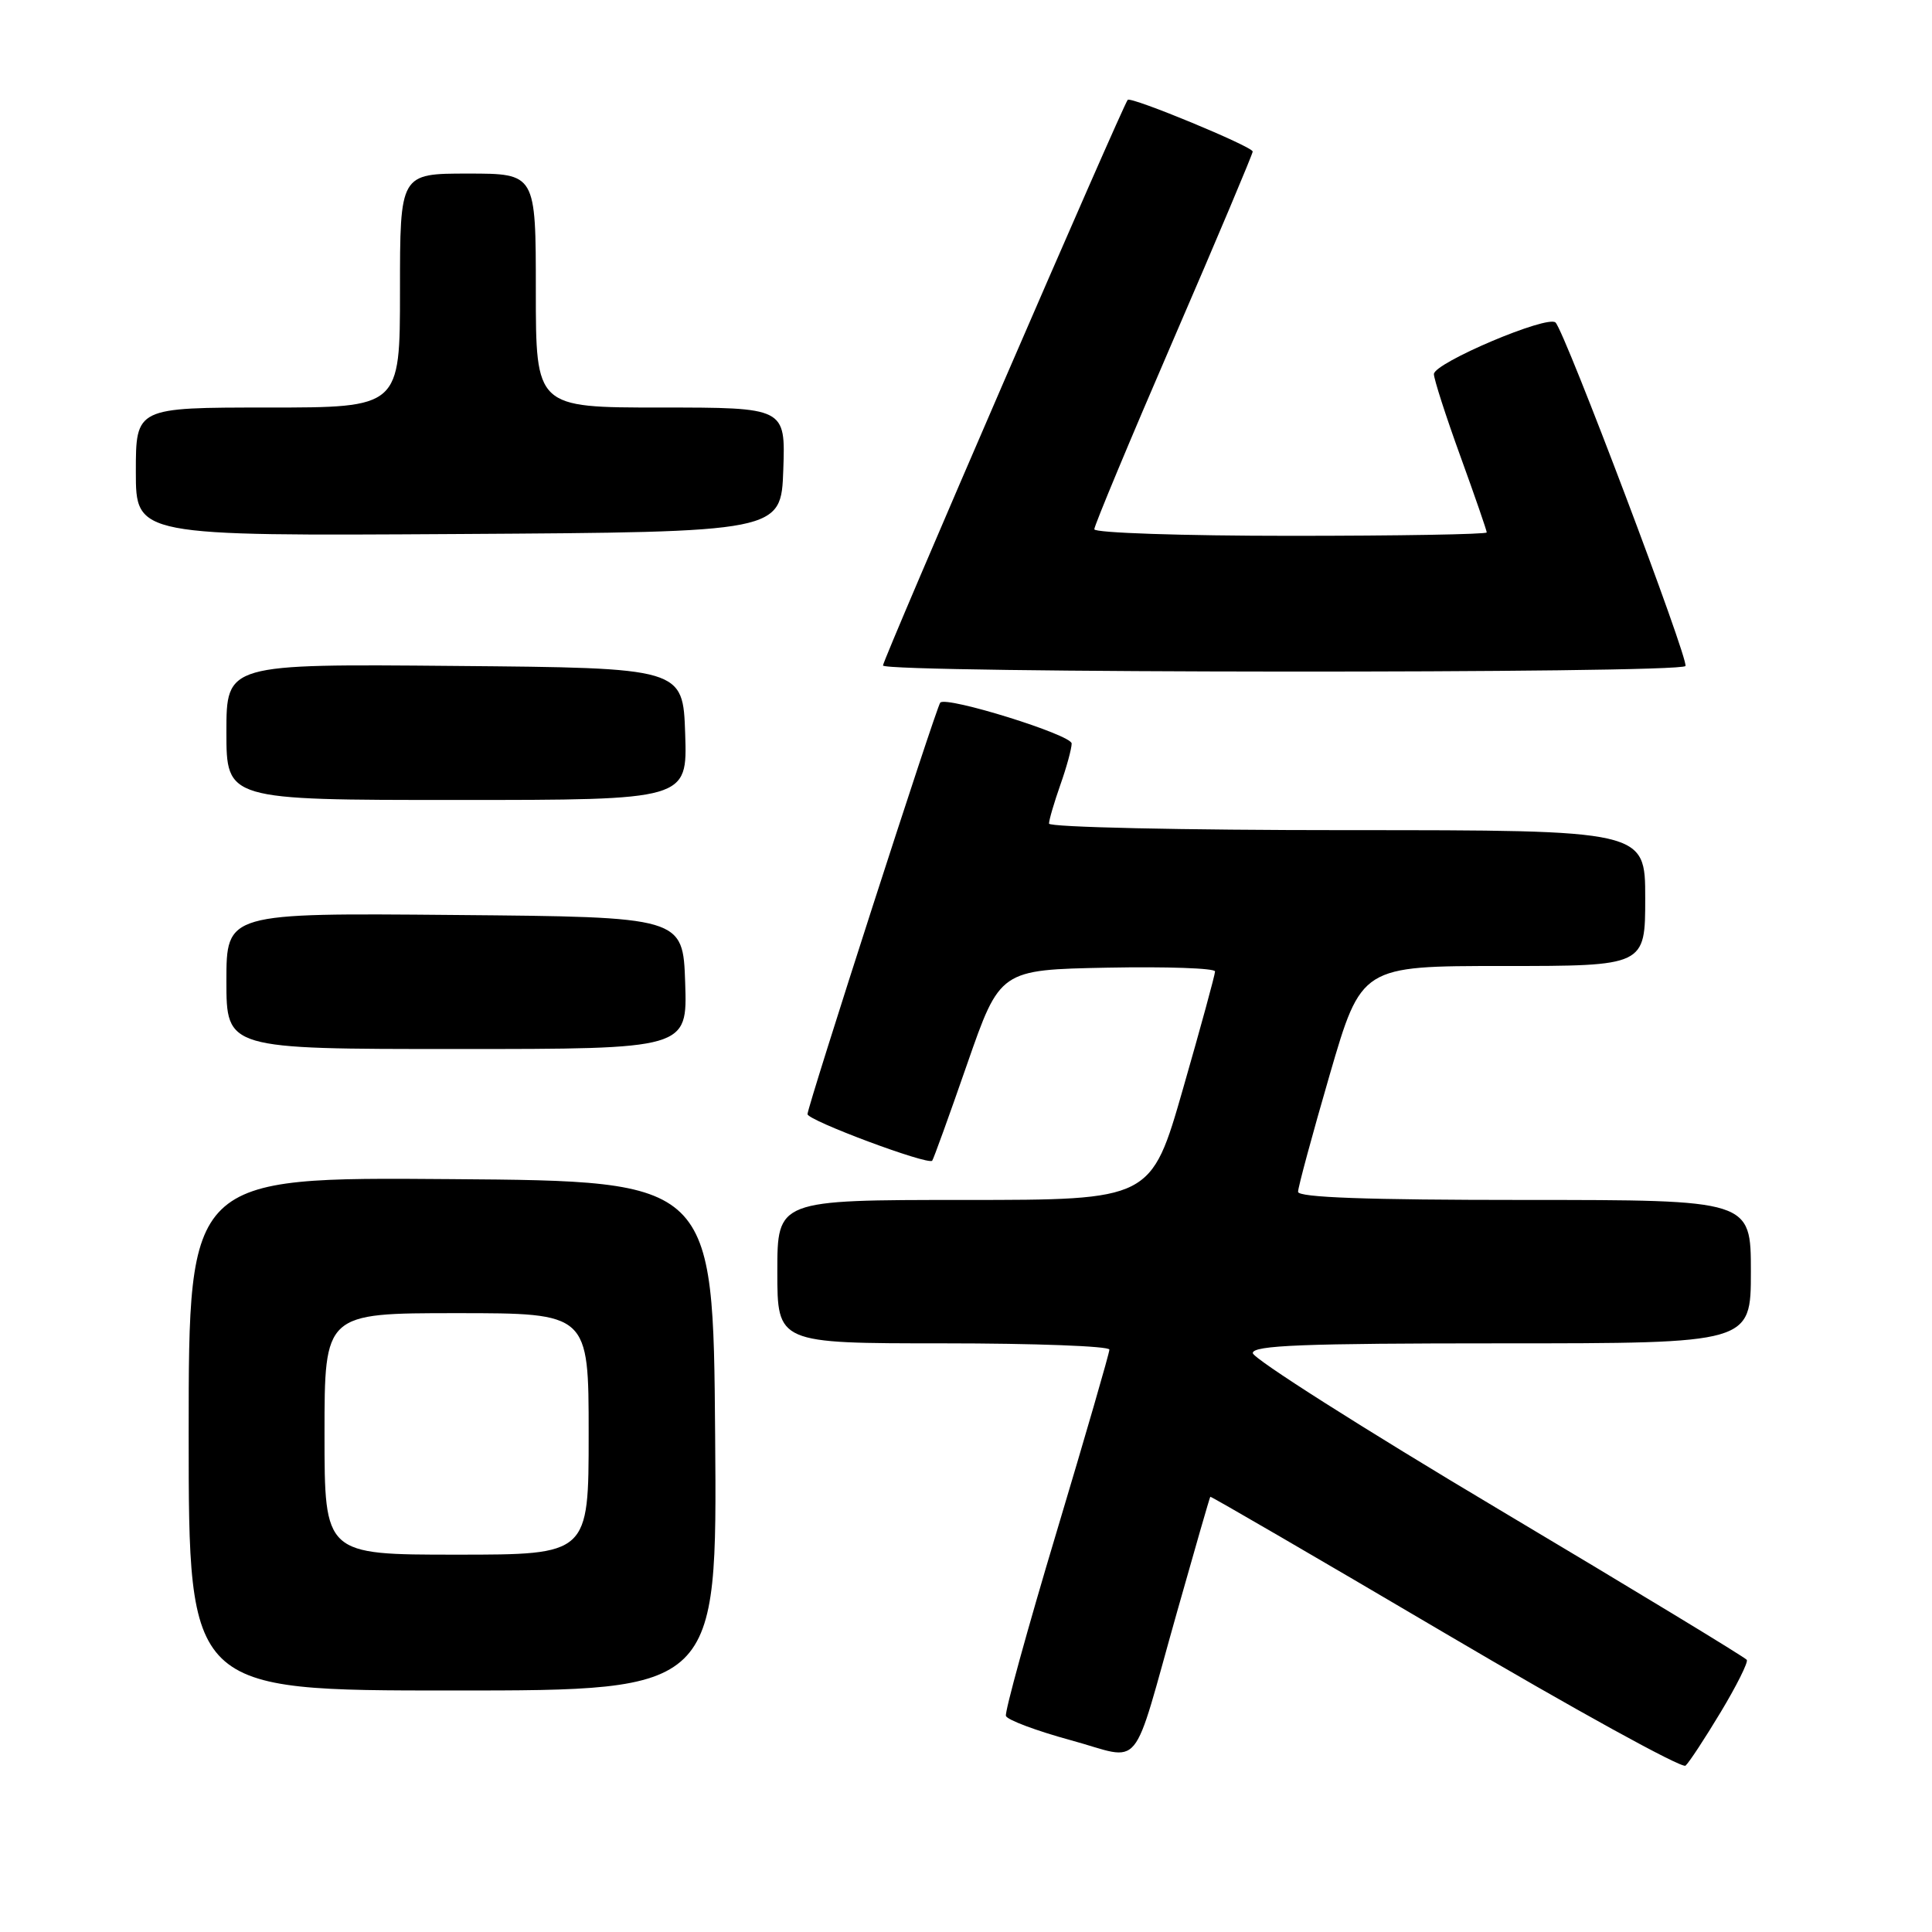 <?xml version="1.0" encoding="UTF-8" standalone="no"?>
<!DOCTYPE svg PUBLIC "-//W3C//DTD SVG 1.1//EN" "http://www.w3.org/Graphics/SVG/1.1/DTD/svg11.dtd" >
<svg xmlns="http://www.w3.org/2000/svg" xmlns:xlink="http://www.w3.org/1999/xlink" version="1.1" viewBox="0 0 256 256">
 <g >
 <path fill="currentColor"
d=" M 228.00 226.87 C 230.10 223.38 231.66 220.26 231.46 219.94 C 231.26 219.62 216.45 210.63 198.55 199.97 C 180.65 189.31 166.00 180.00 166.00 179.29 C 166.00 178.26 172.70 178.00 199.00 178.00 C 232.00 178.00 232.00 178.00 232.00 168.50 C 232.00 159.00 232.00 159.00 202.00 159.00 C 181.11 159.00 172.00 158.67 172.00 157.92 C 172.00 157.32 173.89 150.34 176.19 142.42 C 180.39 128.00 180.39 128.00 199.19 128.00 C 218.00 128.00 218.00 128.00 218.00 119.00 C 218.00 110.00 218.00 110.00 178.50 110.00 C 156.62 110.00 139.00 109.61 139.00 109.13 C 139.00 108.64 139.68 106.34 140.50 104.00 C 141.33 101.66 142.00 99.19 142.00 98.52 C 142.00 97.37 125.42 92.21 124.59 93.10 C 124.07 93.67 107.00 146.58 107.00 147.63 C 107.00 148.46 122.94 154.41 123.52 153.80 C 123.68 153.63 125.76 147.88 128.15 141.00 C 132.50 128.50 132.50 128.50 146.75 128.22 C 154.59 128.07 161.00 128.29 161.00 128.72 C 161.00 129.15 159.09 136.14 156.76 144.25 C 152.53 159.00 152.53 159.00 127.76 159.00 C 103.00 159.00 103.00 159.00 103.00 168.50 C 103.00 178.00 103.00 178.00 125.00 178.00 C 137.10 178.00 147.00 178.37 147.00 178.83 C 147.00 179.29 143.84 190.19 139.99 203.04 C 136.13 215.90 133.12 226.85 133.29 227.37 C 133.47 227.90 137.32 229.34 141.86 230.58 C 151.60 233.23 149.79 235.42 155.99 213.50 C 158.32 205.25 160.29 198.42 160.37 198.33 C 160.44 198.24 174.45 206.38 191.50 216.43 C 208.55 226.48 222.88 234.37 223.34 233.96 C 223.81 233.55 225.90 230.36 228.00 226.87 Z  M 94.76 190.25 C 94.50 156.50 94.50 156.50 59.75 156.24 C 25.00 155.97 25.00 155.97 25.00 189.99 C 25.00 224.00 25.00 224.00 60.01 224.00 C 95.03 224.00 95.03 224.00 94.76 190.25 Z  M 90.79 130.25 C 90.50 121.50 90.50 121.50 60.25 121.24 C 30.00 120.97 30.00 120.97 30.00 129.99 C 30.00 139.00 30.00 139.00 60.54 139.00 C 91.08 139.00 91.08 139.00 90.79 130.25 Z  M 90.79 97.25 C 90.50 88.50 90.50 88.50 60.25 88.24 C 30.00 87.97 30.00 87.97 30.00 96.99 C 30.00 106.00 30.00 106.00 60.54 106.00 C 91.08 106.00 91.08 106.00 90.79 97.25 Z  M 223.33 88.25 C 223.81 87.45 207.39 44.02 206.12 42.74 C 205.10 41.69 190.00 48.09 190.00 49.57 C 190.00 50.23 191.57 55.11 193.50 60.43 C 195.43 65.75 197.00 70.30 197.00 70.55 C 197.00 70.80 185.30 71.00 171.00 71.00 C 156.70 71.00 145.00 70.61 145.00 70.13 C 145.00 69.65 149.72 58.32 155.50 44.95 C 161.28 31.59 165.99 20.39 165.99 20.08 C 165.97 19.42 149.90 12.77 149.43 13.23 C 148.82 13.84 117.00 87.38 117.00 88.18 C 117.00 89.21 222.72 89.28 223.33 88.25 Z  M 103.79 62.25 C 104.08 54.00 104.08 54.00 87.54 54.00 C 71.00 54.00 71.00 54.00 71.00 38.50 C 71.00 23.00 71.00 23.00 62.00 23.00 C 53.00 23.00 53.00 23.00 53.00 38.50 C 53.00 54.00 53.00 54.00 35.50 54.00 C 18.00 54.00 18.00 54.00 18.00 62.51 C 18.00 71.02 18.00 71.02 60.75 70.76 C 103.50 70.50 103.50 70.50 103.79 62.25 Z  M 43.00 190.00 C 43.00 174.00 43.00 174.00 60.50 174.00 C 78.00 174.00 78.00 174.00 78.00 190.00 C 78.00 206.00 78.00 206.00 60.50 206.00 C 43.00 206.00 43.00 206.00 43.00 190.00 Z "/>
</g>
</svg>
